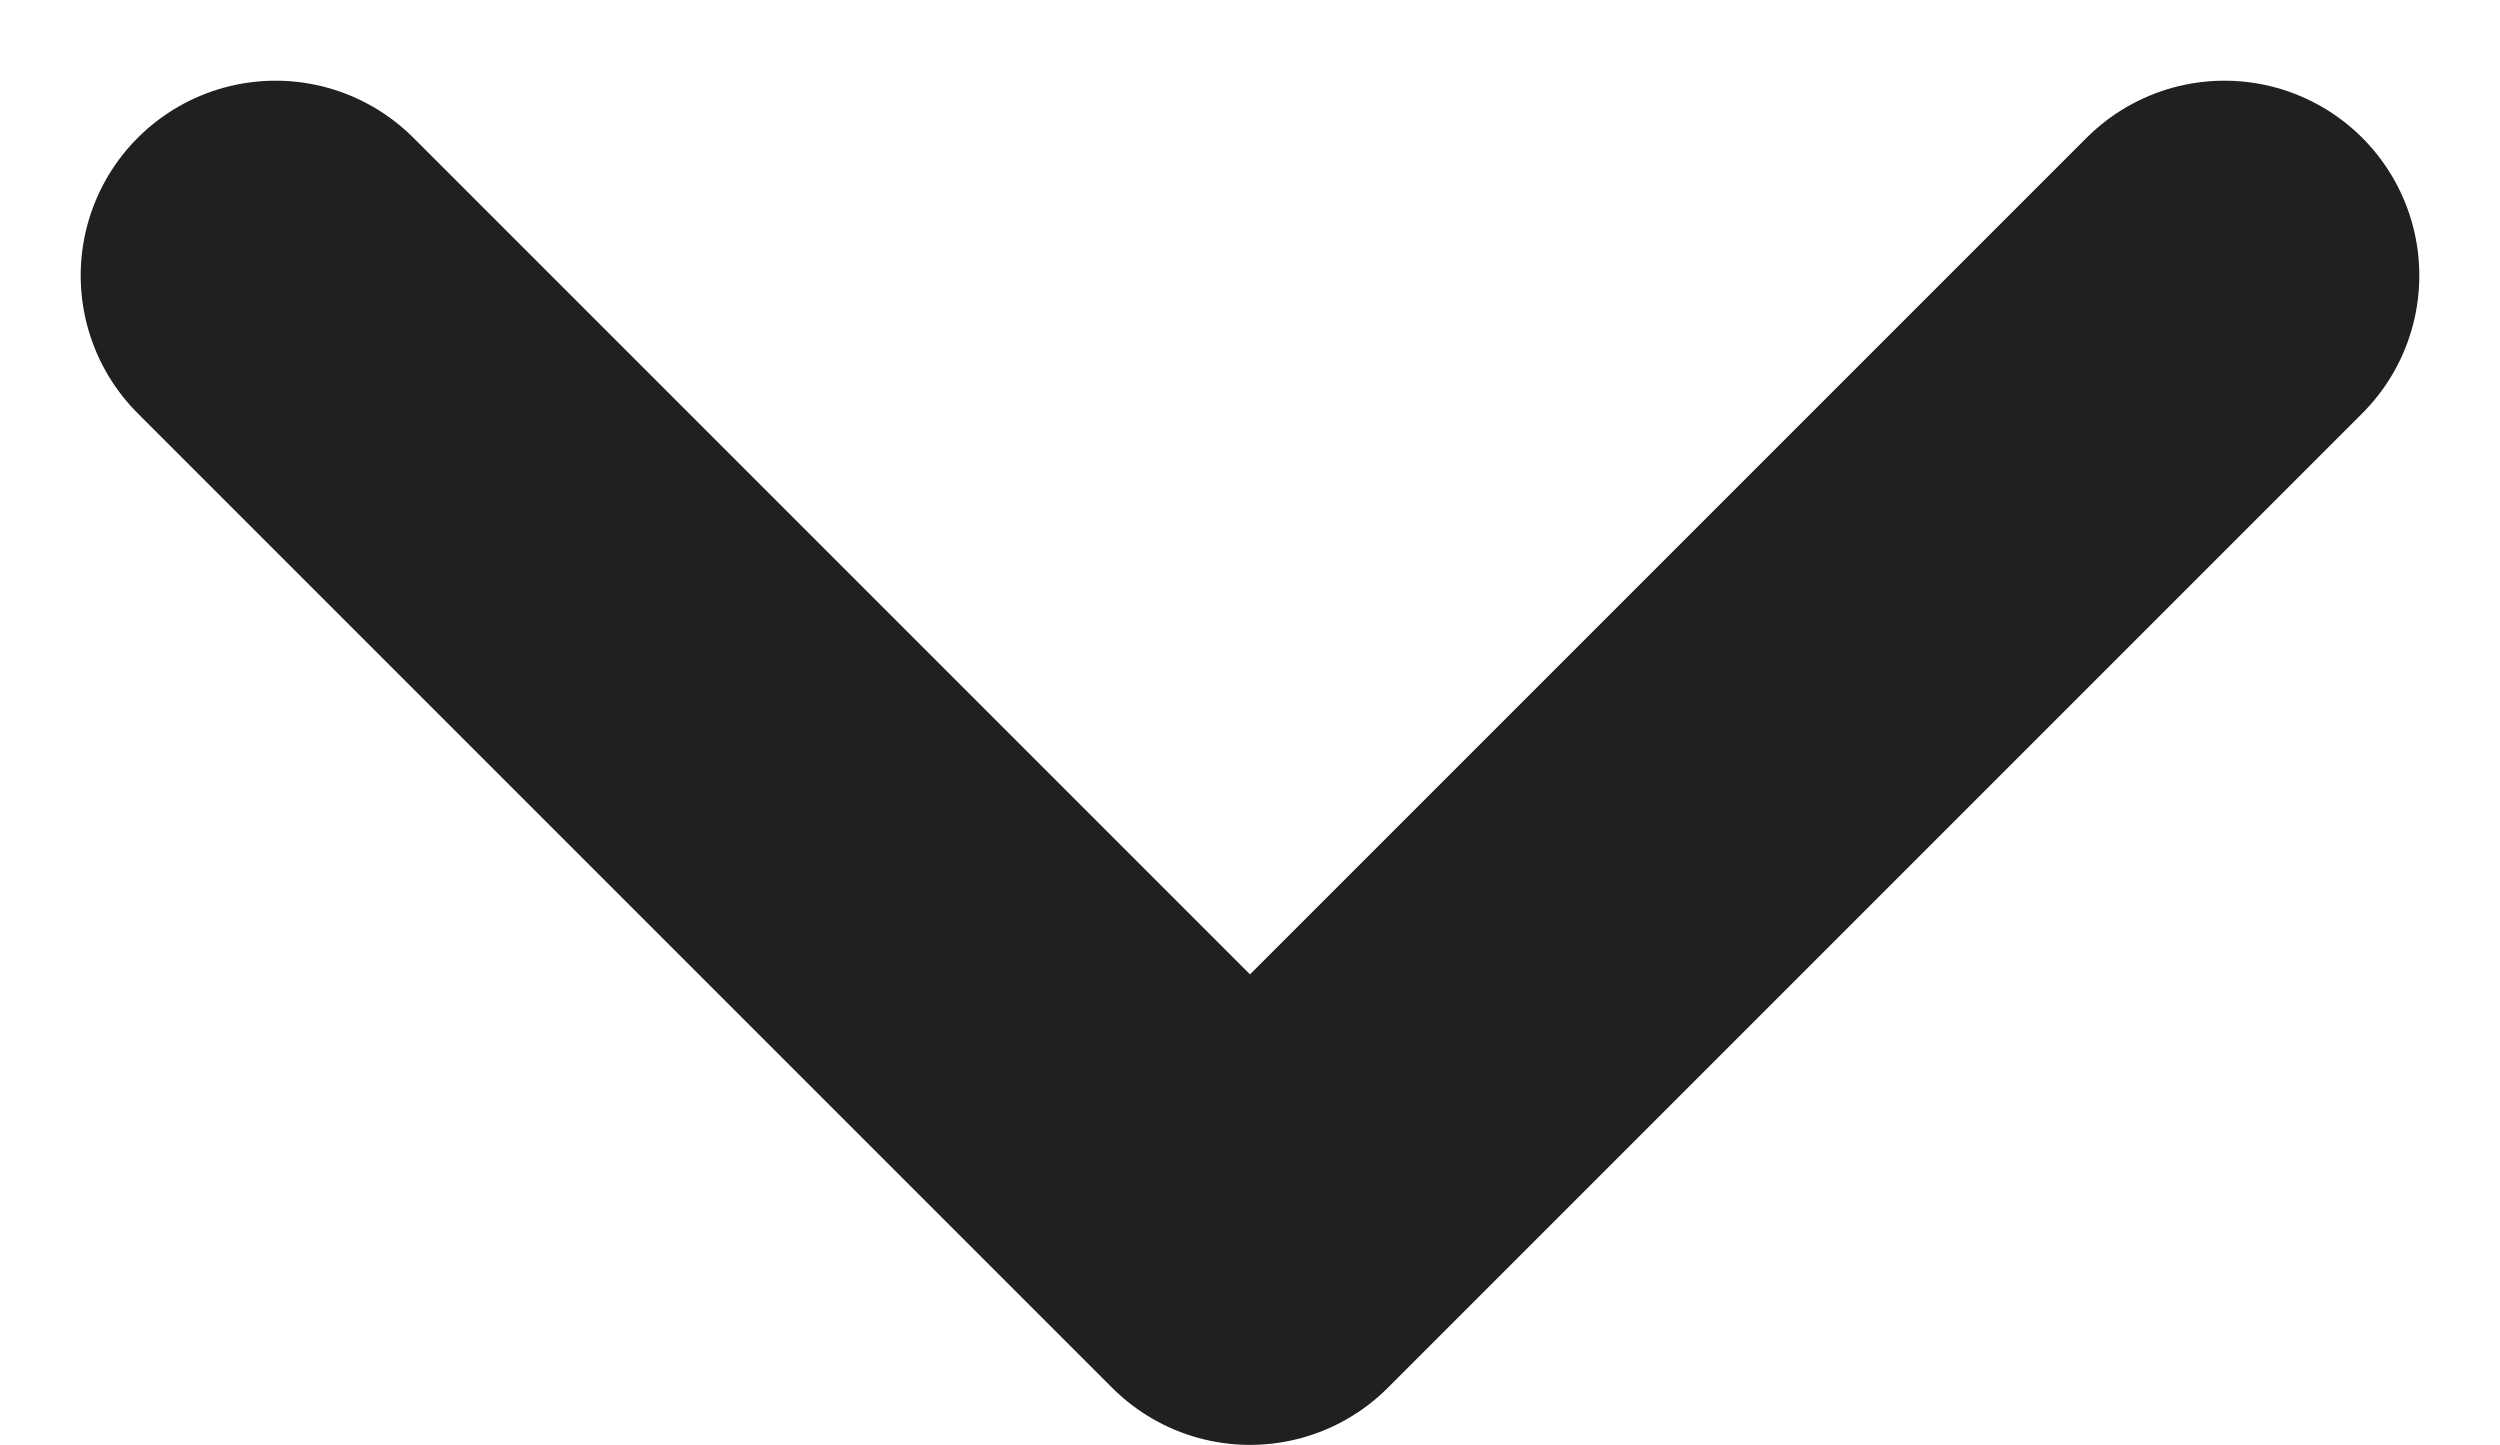 <svg xmlns="http://www.w3.org/2000/svg" width="12.828" height="7.414" viewBox="0 0 12.828 7.414">
  <path id="Path" d="M0,0,5,5l5-5" transform="translate(1.414 1.414)" fill="none" stroke="#202020" stroke-linecap="round" stroke-linejoin="round" stroke-miterlimit="10" stroke-width="2"/>
</svg>
